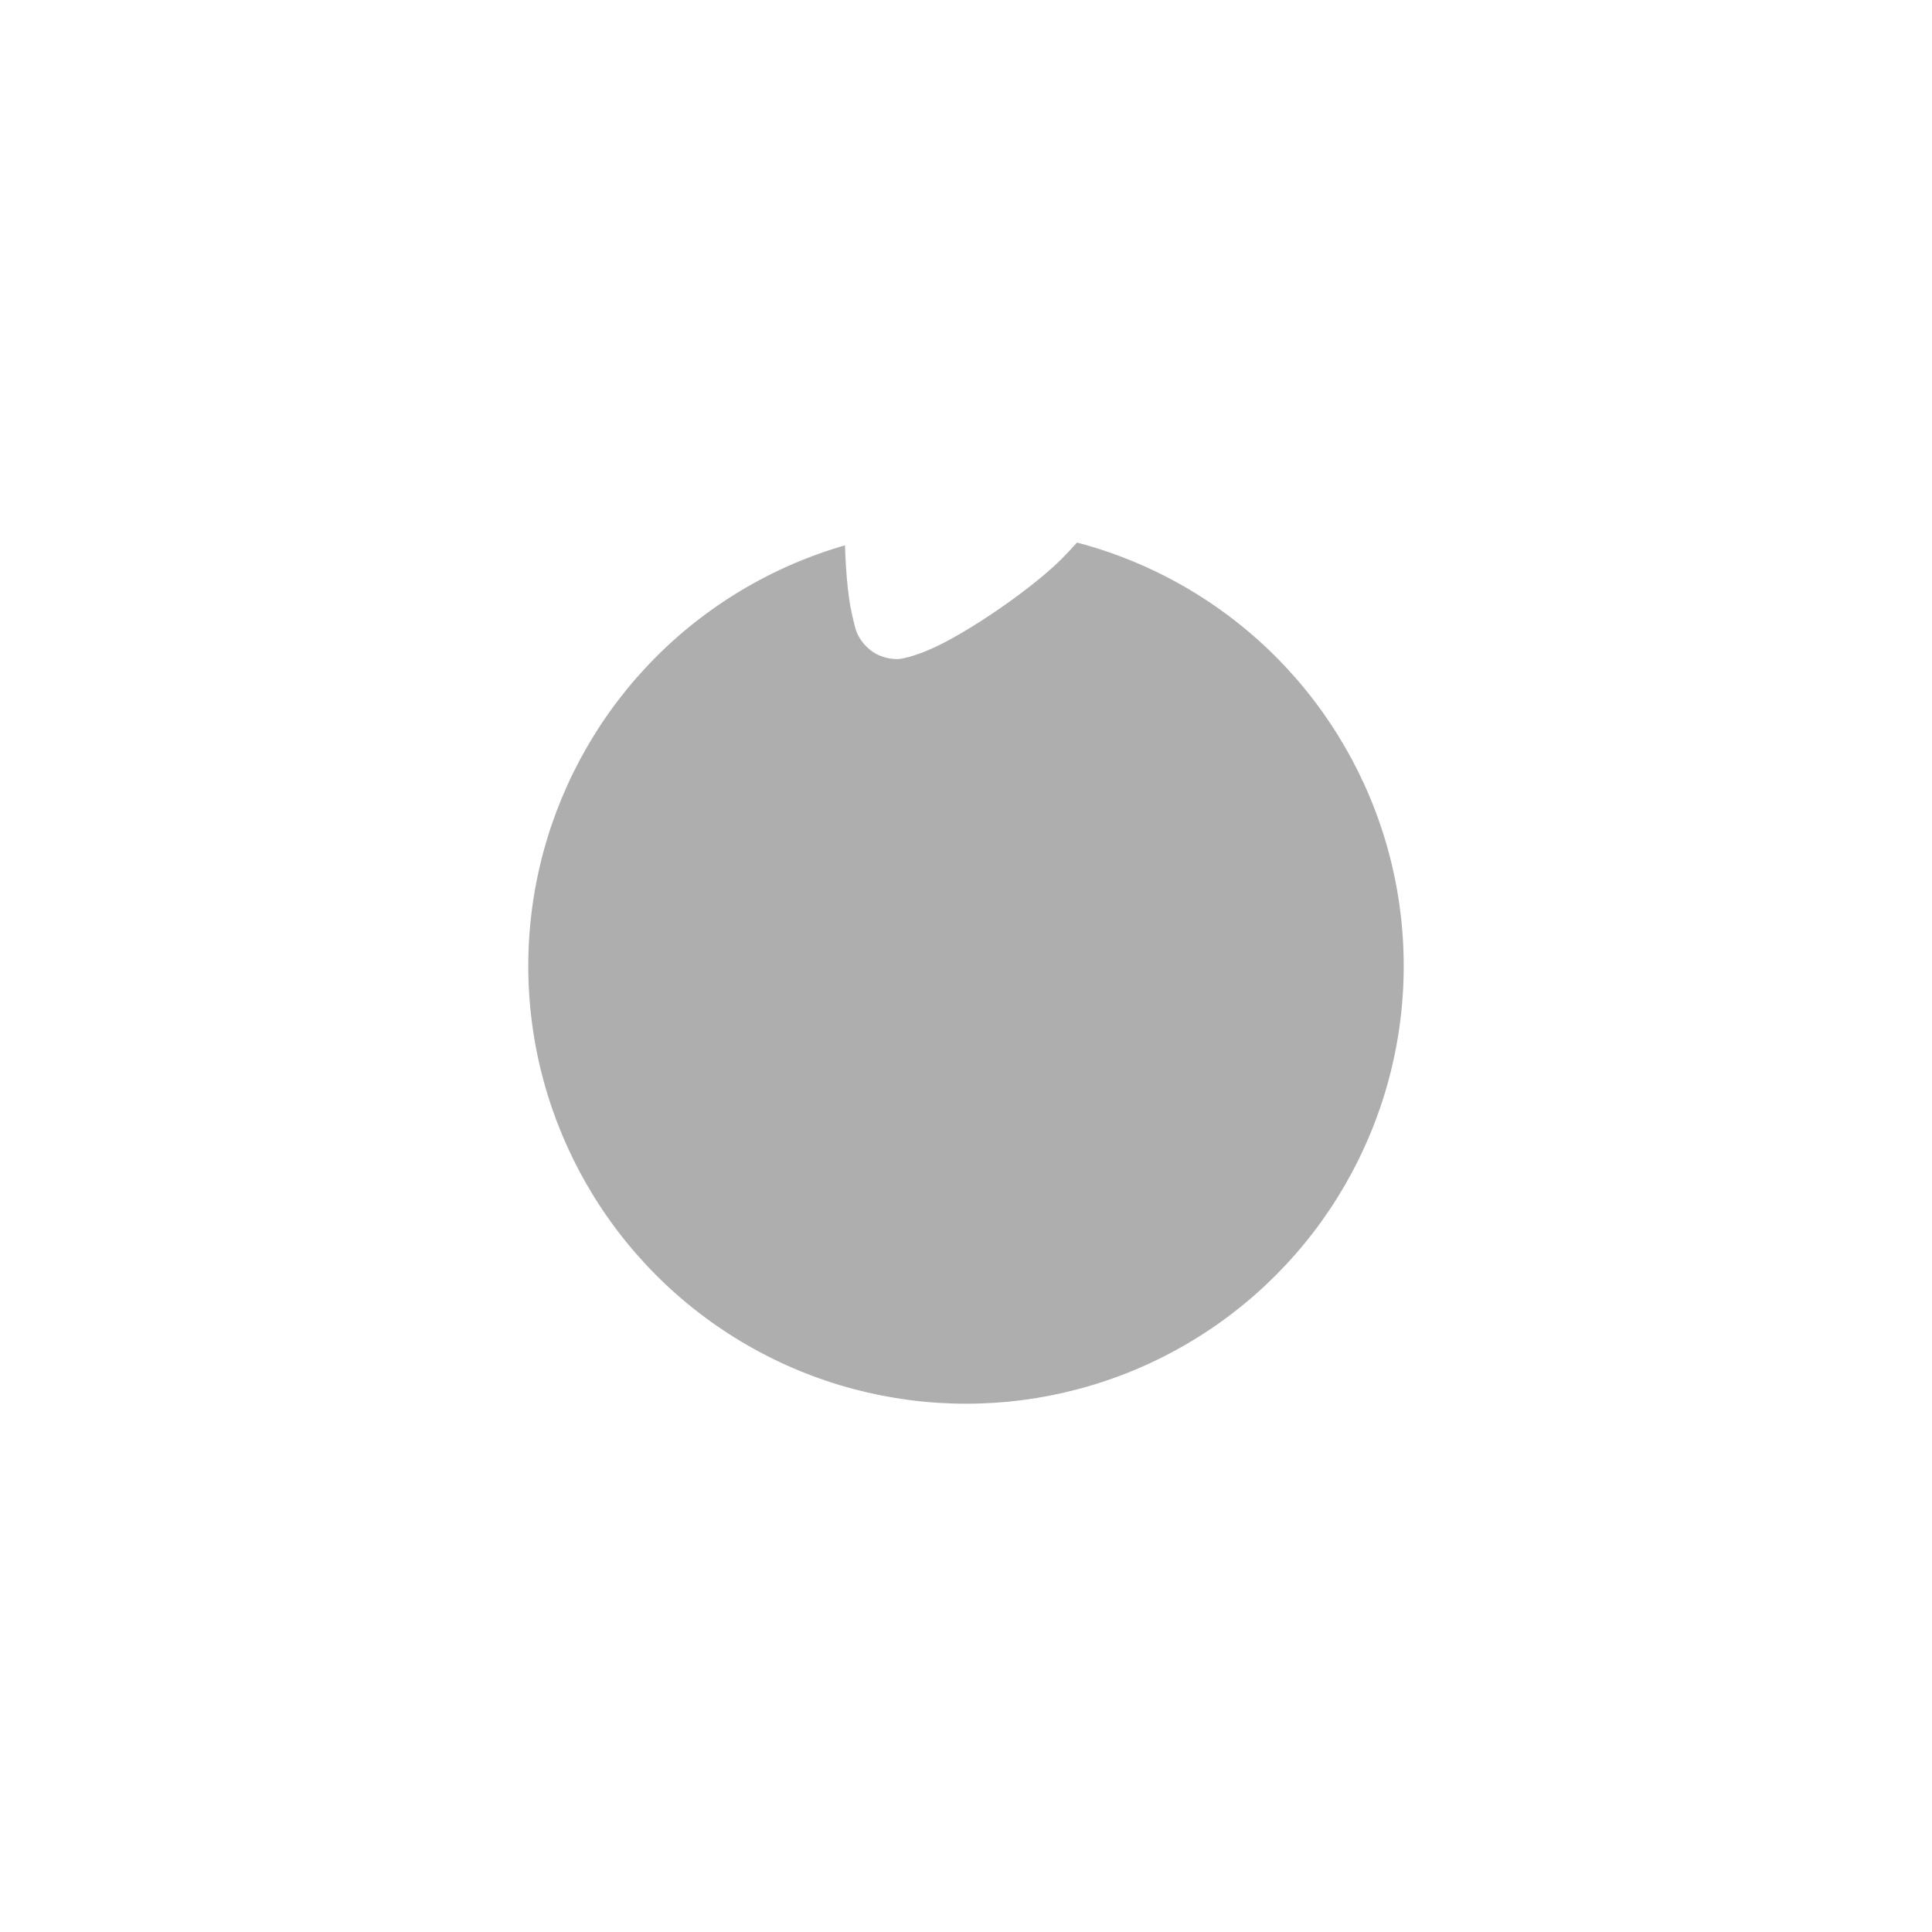 <svg width="128" height="128" viewBox="0 0 128 128" fill="none" xmlns="http://www.w3.org/2000/svg">
<g filter="url(#filter0_dd_12203_3293)">
<circle cx="64" cy="34" r="29" transform="rotate(-180 64 34)" fill="black" fill-opacity="0.32"/>
</g>
<path d="M71.462 35.823C71.371 35.916 71.027 36.316 70.707 36.645C68.829 38.712 63.933 42.095 61.37 43.128C60.98 43.294 59.996 43.645 59.47 43.667C58.967 43.667 58.486 43.551 58.028 43.316C57.457 42.987 56.998 42.47 56.747 41.86C56.586 41.436 56.335 40.168 56.335 40.145C56.083 38.758 55.945 36.504 55.945 34.014C55.945 31.64 56.083 29.478 56.289 28.07C56.313 28.048 56.564 26.472 56.838 25.932C57.342 24.946 58.326 24.334 59.379 24.334L59.471 24.334C60.156 24.358 61.599 24.97 61.599 24.993C64.024 26.027 68.808 29.245 70.73 31.383C70.73 31.383 71.272 31.932 71.507 32.275C71.874 32.768 72.056 33.379 72.056 33.989C72.056 34.671 71.851 35.306 71.462 35.823Z" fill="white"/>
<defs>
<filter id="filter0_dd_12203_3293" x="0" y="0" width="128" height="128" filterUnits="userSpaceOnUse" color-interpolation-filters="sRGB">
<feFlood flood-opacity="0" result="BackgroundImageFix"/>
<feColorMatrix in="SourceAlpha" type="matrix" values="0 0 0 0 0 0 0 0 0 0 0 0 0 0 0 0 0 0 127 0" result="hardAlpha"/>
<feMorphology radius="5" operator="erode" in="SourceAlpha" result="effect1_dropShadow_12203_3293"/>
<feOffset dy="30"/>
<feGaussianBlur stdDeviation="20"/>
<feColorMatrix type="matrix" values="0 0 0 0 0.078 0 0 0 0 0.145 0 0 0 0 0.247 0 0 0 0.08 0"/>
<feBlend mode="normal" in2="BackgroundImageFix" result="effect1_dropShadow_12203_3293"/>
<feColorMatrix in="SourceAlpha" type="matrix" values="0 0 0 0 0 0 0 0 0 0 0 0 0 0 0 0 0 0 127 0" result="hardAlpha"/>
<feOffset/>
<feGaussianBlur stdDeviation="0.5"/>
<feColorMatrix type="matrix" values="0 0 0 0 0.047 0 0 0 0 0.102 0 0 0 0 0.294 0 0 0 0.1 0"/>
<feBlend mode="normal" in2="effect1_dropShadow_12203_3293" result="effect2_dropShadow_12203_3293"/>
<feBlend mode="normal" in="SourceGraphic" in2="effect2_dropShadow_12203_3293" result="shape"/>
</filter>
</defs>
</svg>
